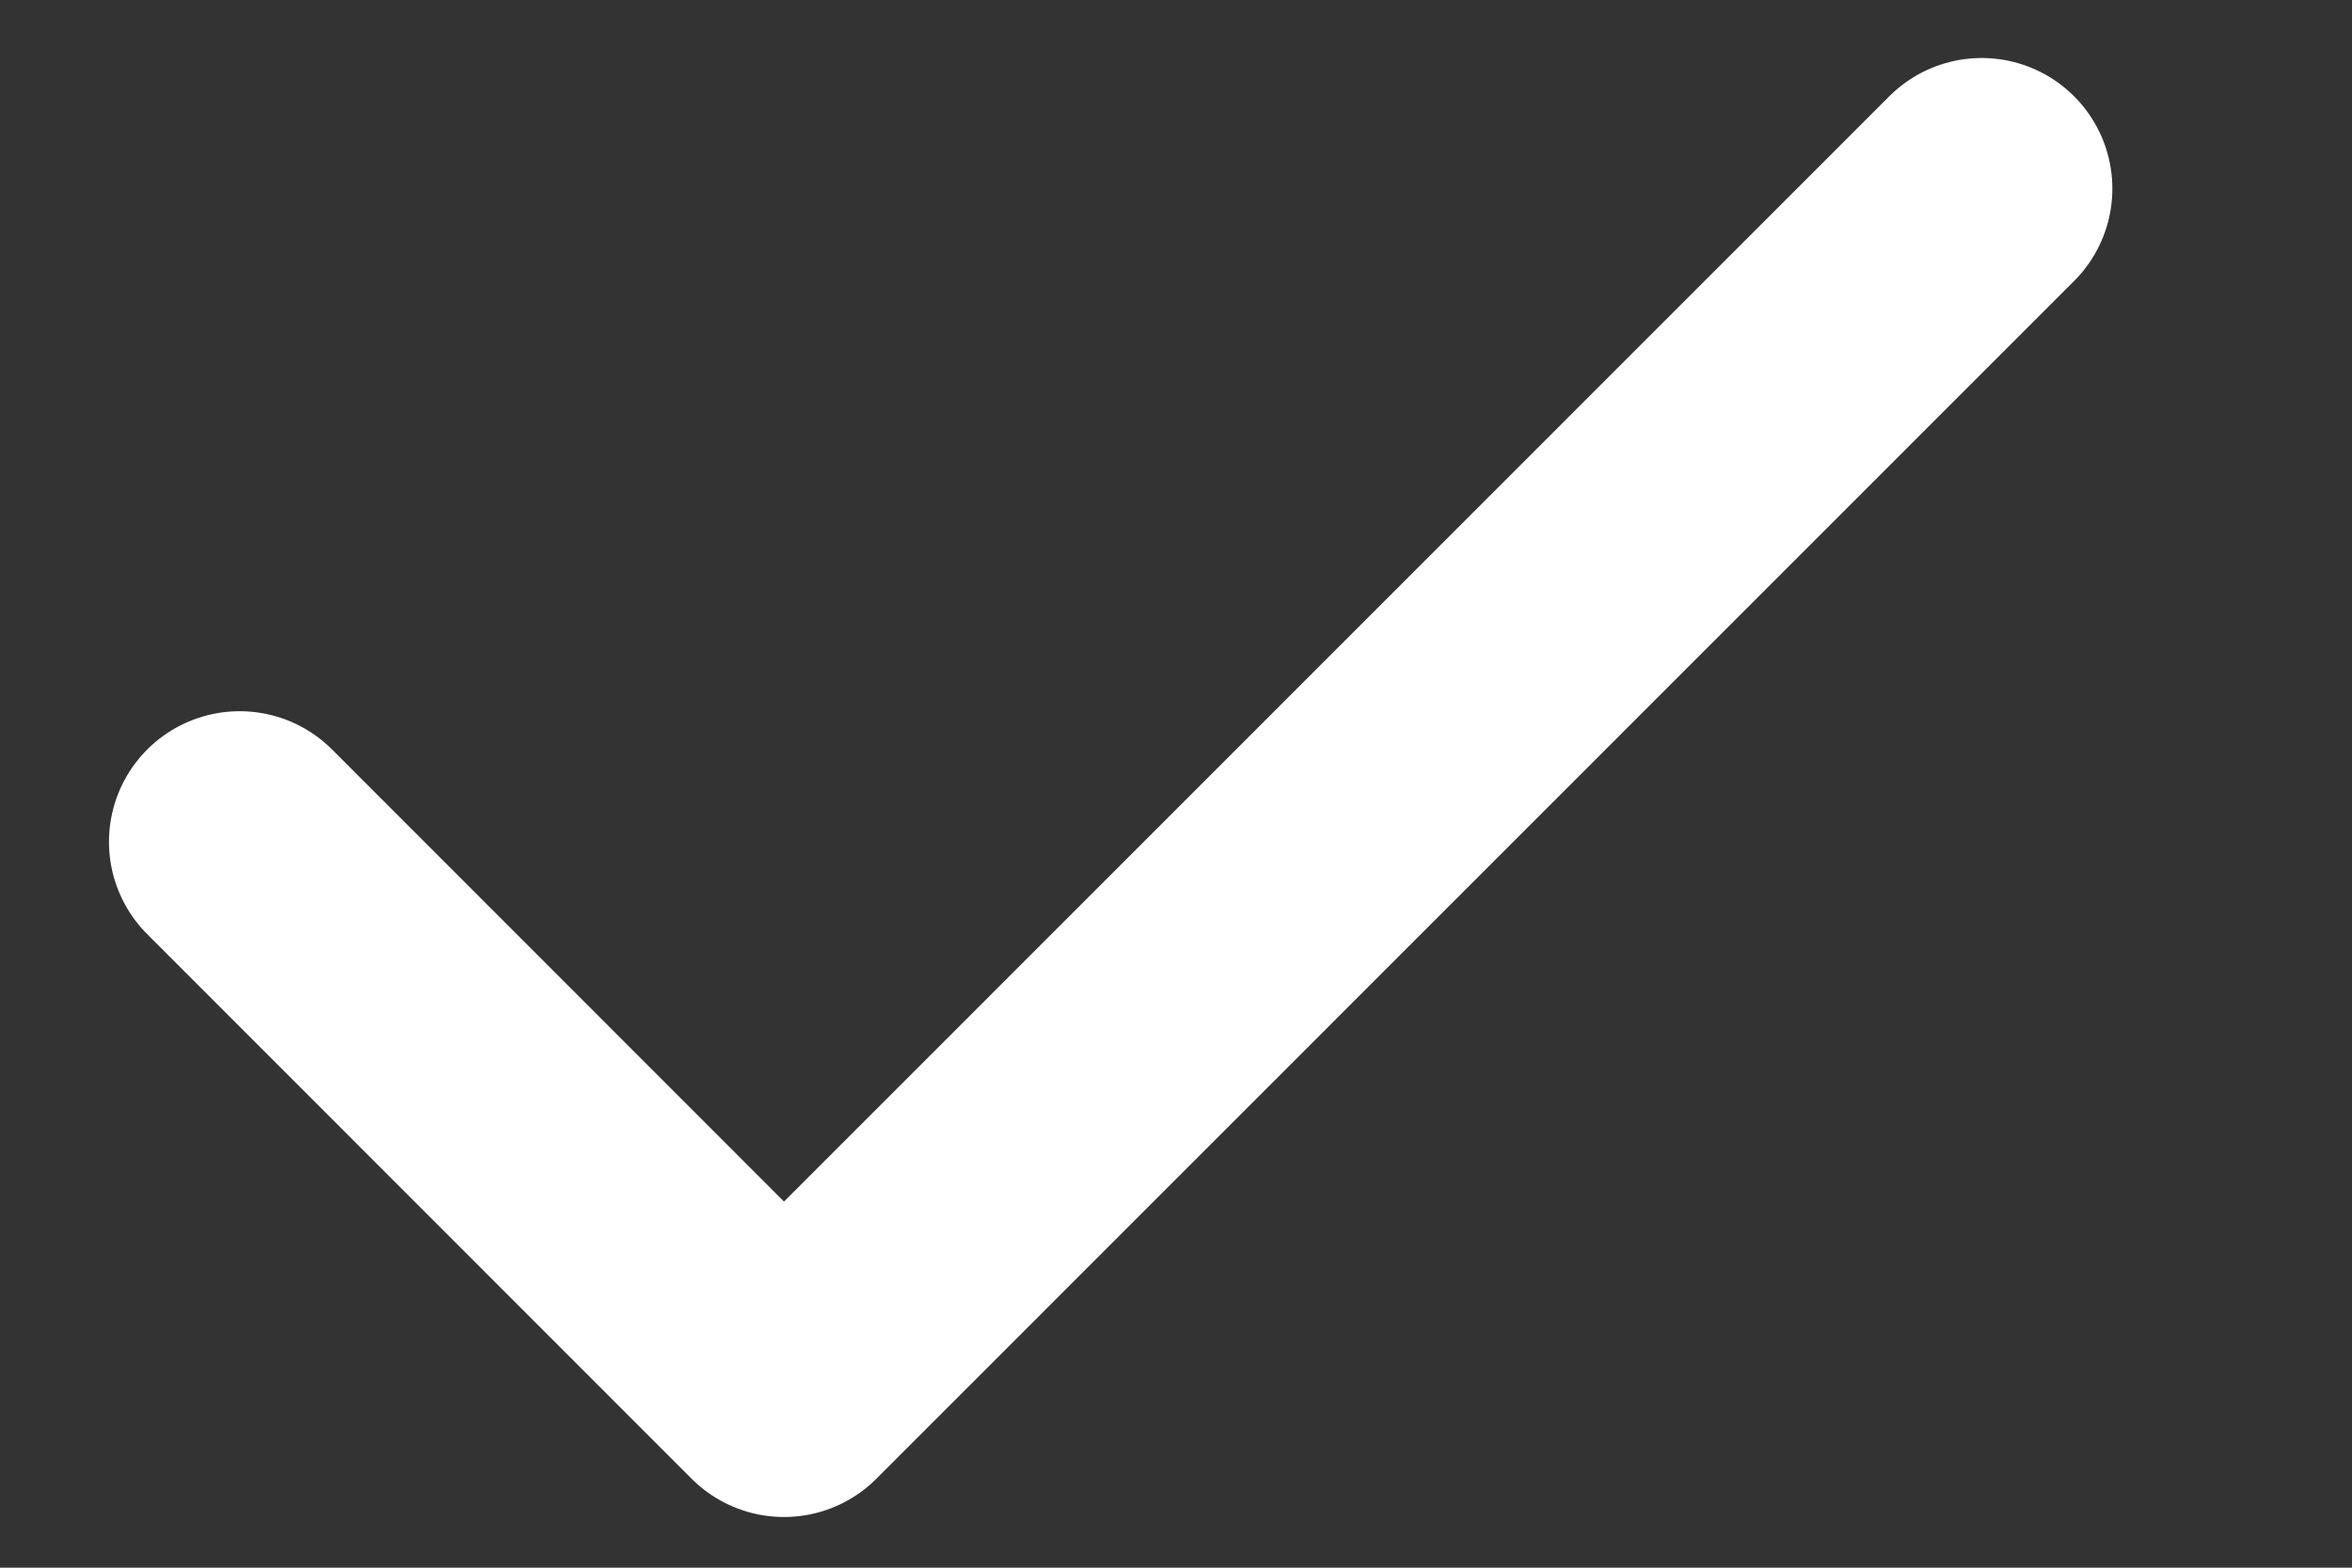 <svg width="9" height="6" viewBox="0 0 9 6" fill="none" xmlns="http://www.w3.org/2000/svg">
<rect x="0" y="0" width="9" height="6" fill="#333333" stroke="none"/>
<path d="M7.583 0.722L3 5.306L0.917 3.222" stroke="white" stroke-linecap="round" stroke-linejoin="round"/>
</svg>
